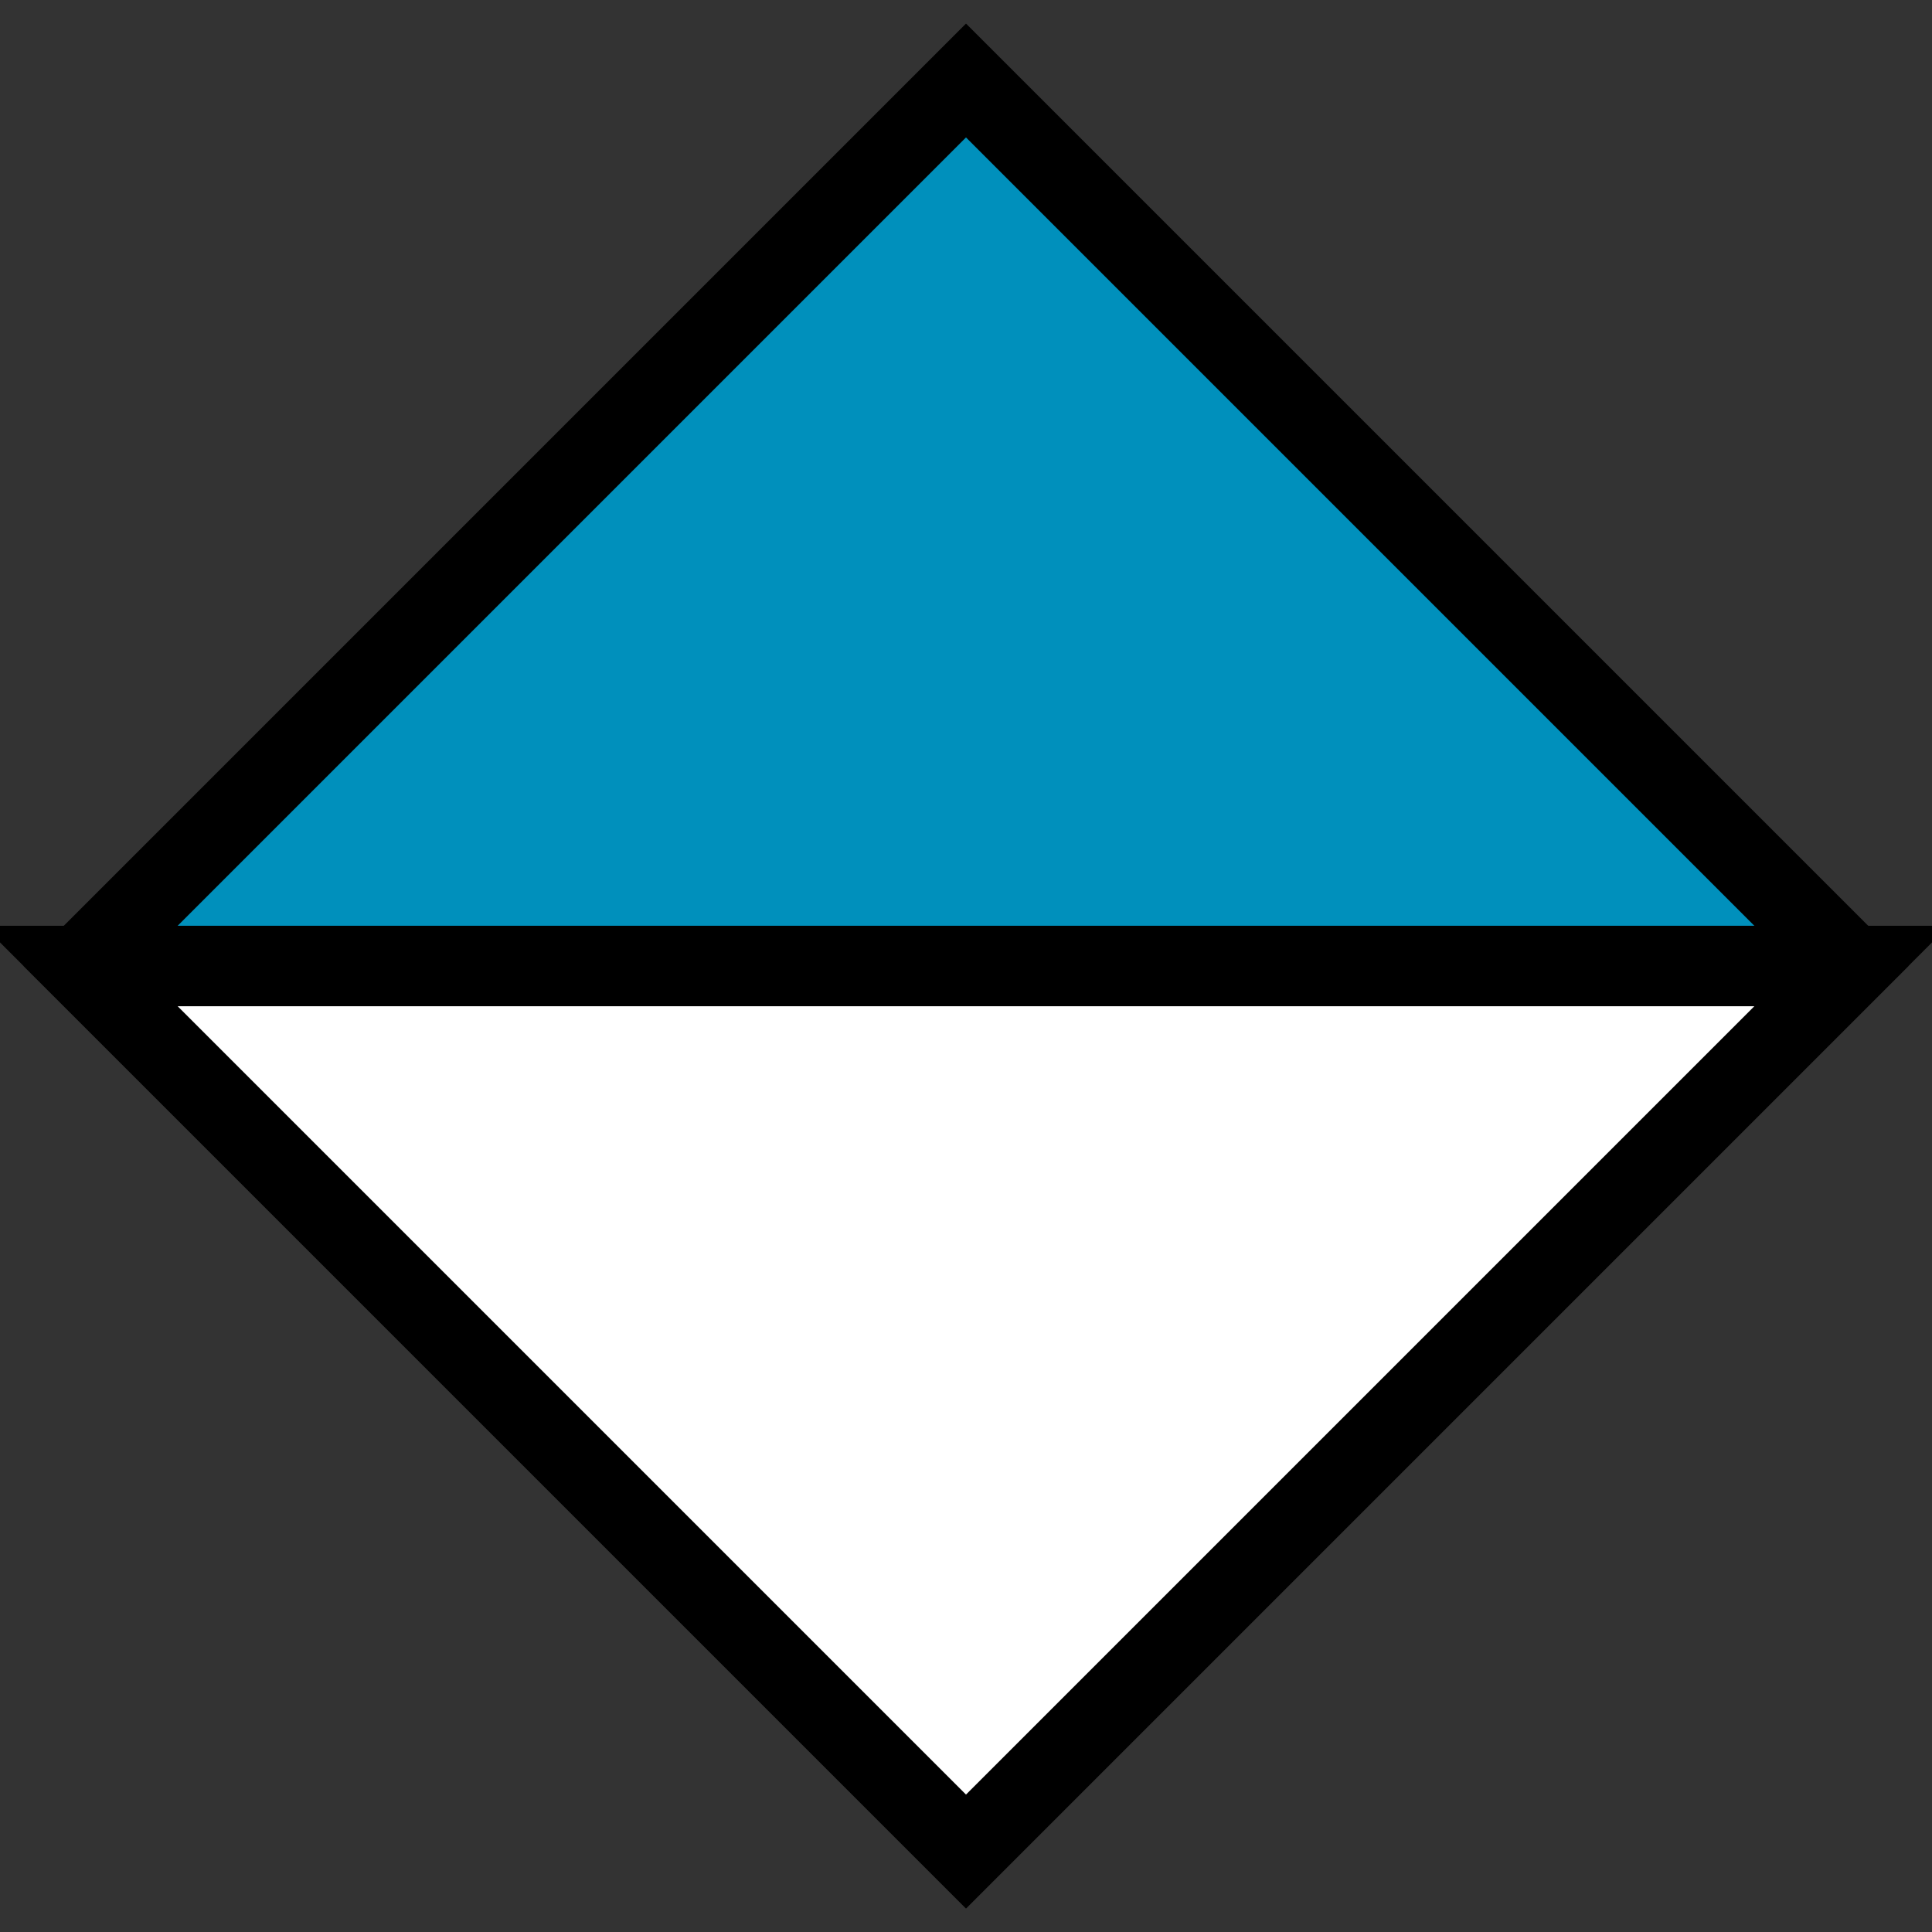 <svg width="24" height="24" viewBox="0 0 24 24" version="1.1" xmlns="http://www.w3.org/2000/svg" xmlns:xlink="http://www.w3.org/1999/xlink">
    <rect x="0" y="0" width="24" height="24" fill="#333333" stroke="none"/>
    <polygon points='12 1 23 12 12 23 1 12' fill='#0090BC' stroke='black' />
    <polygon points='23 12 12 23 1 12' stroke='black' fill='white'/>
</svg>